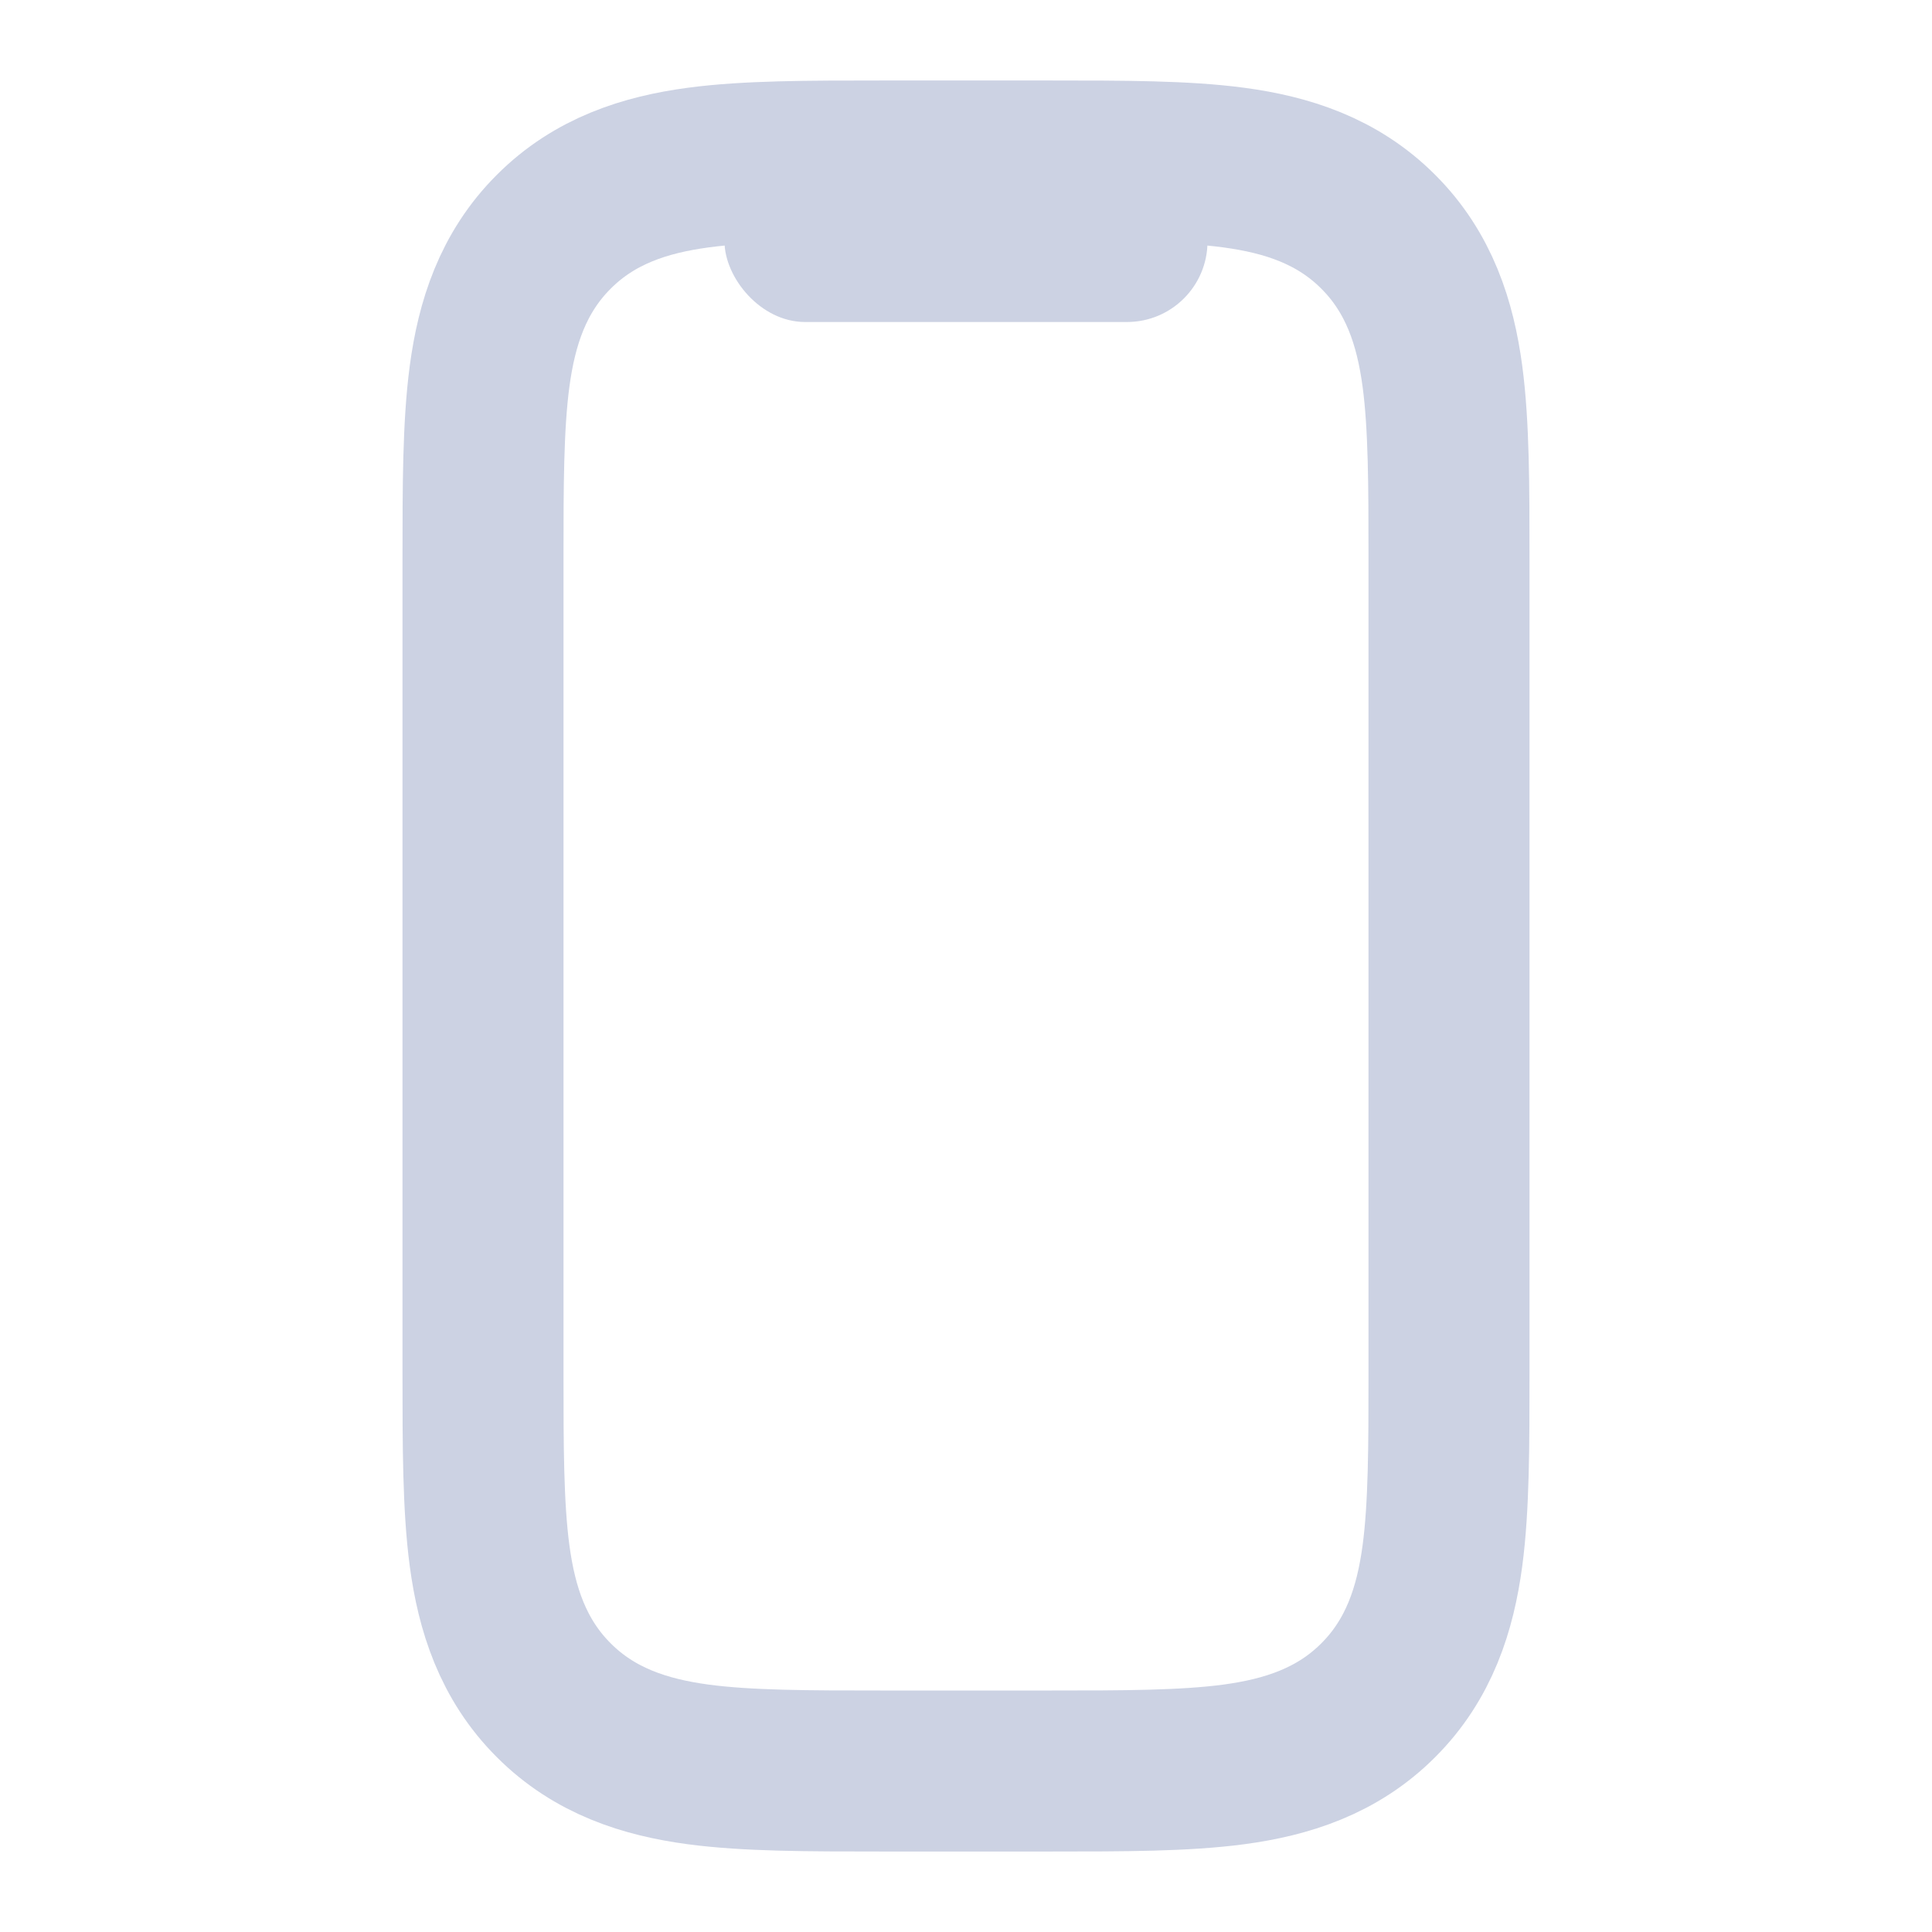 <svg width="24" height="24" viewBox="0 0 24 24" fill="none" xmlns="http://www.w3.org/2000/svg">
<path d="M6.879 2.879C6.369 3.388 6.17 4.017 6.082 4.672C6 5.284 6 6.048 6 6.934C6 6.956 6 6.978 6 7V17L6 17.066C6 17.952 6 18.716 6.082 19.328C6.17 19.983 6.369 20.612 6.879 21.121C7.388 21.631 8.017 21.83 8.672 21.918C9.284 22 10.048 22 10.934 22L11 22H13L13.066 22C13.952 22 14.716 22 15.328 21.918C15.983 21.83 16.612 21.631 17.121 21.121C17.631 20.612 17.83 19.983 17.918 19.328C18 18.716 18 17.952 18 17.066L18 17V7L18 6.934C18 6.048 18 5.284 17.918 4.672C17.83 4.017 17.631 3.388 17.121 2.879C16.612 2.369 15.983 2.17 15.328 2.082C14.716 2 13.952 2 13.066 2C13.044 2 13.022 2 13 2H11C10.978 2 10.956 2 10.934 2C10.048 2 9.284 2 8.672 2.082C8.017 2.17 7.388 2.369 6.879 2.879Z" stroke="#CCD2E3" stroke-width="2"/>
<rect x="9" y="2" width="6" height="2" rx="1" fill="#CCD2E3"/>
</svg>

